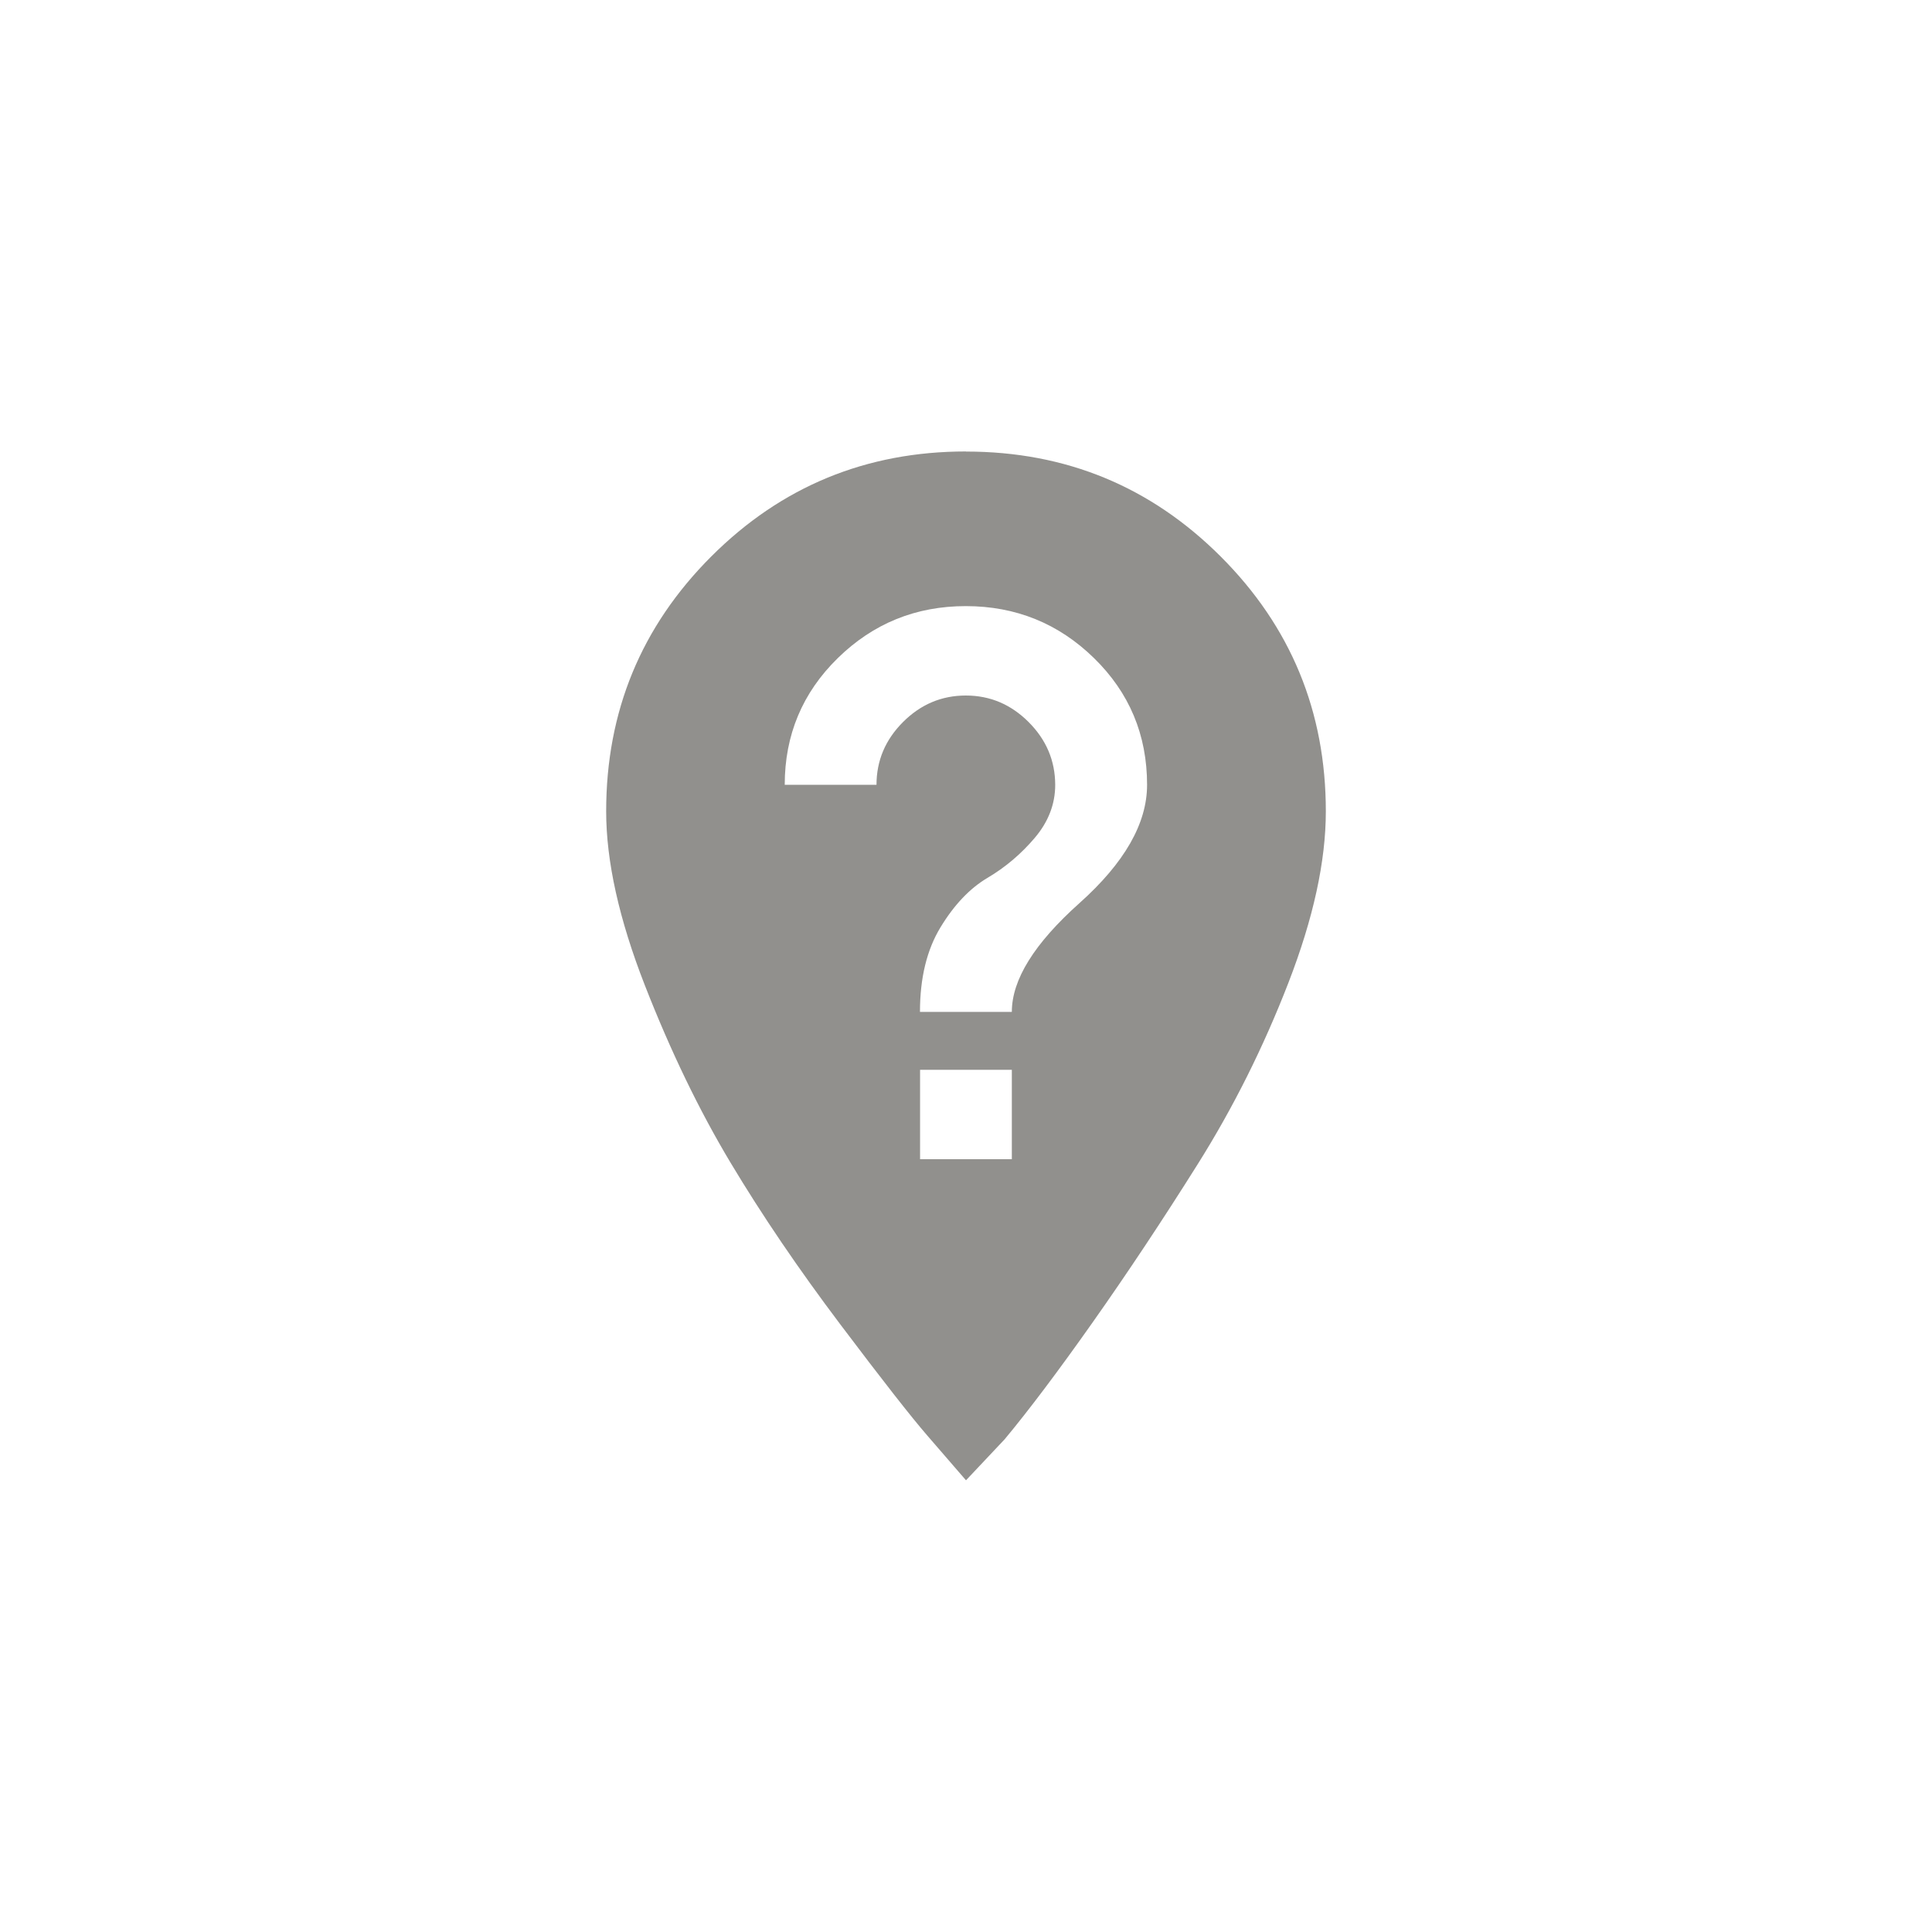 <!-- Generated by IcoMoon.io -->
<svg version="1.1" xmlns="http://www.w3.org/2000/svg" width="40" height="40" viewBox="0 0 40 40">
<title>mt-not_listed_location</title>
<path fill="#91908d" d="M20.949 20.949q0-1 1.4-2.251t1.4-2.449q0-1.551-1.1-2.625t-2.651-1.075-2.651 1.075-1.1 2.625h1.9q0-0.751 0.549-1.3t1.3-0.549 1.3 0.549 0.551 1.3q0 0.6-0.425 1.1t-0.975 0.825-0.975 1.025-0.425 1.751h1.9zM20.949 24v-1.851h-1.9v1.851h1.9zM20 9.349q3.1 0 5.275 2.175t2.175 5.275q0 1.549-0.775 3.549t-1.875 3.751-2.175 3.275-1.825 2.425l-0.8 0.849q-0.3-0.349-0.8-0.925t-1.8-2.3-2.275-3.351-1.775-3.675-0.8-3.6q0-3.1 2.175-5.275t5.275-2.175z"></path>
</svg>
